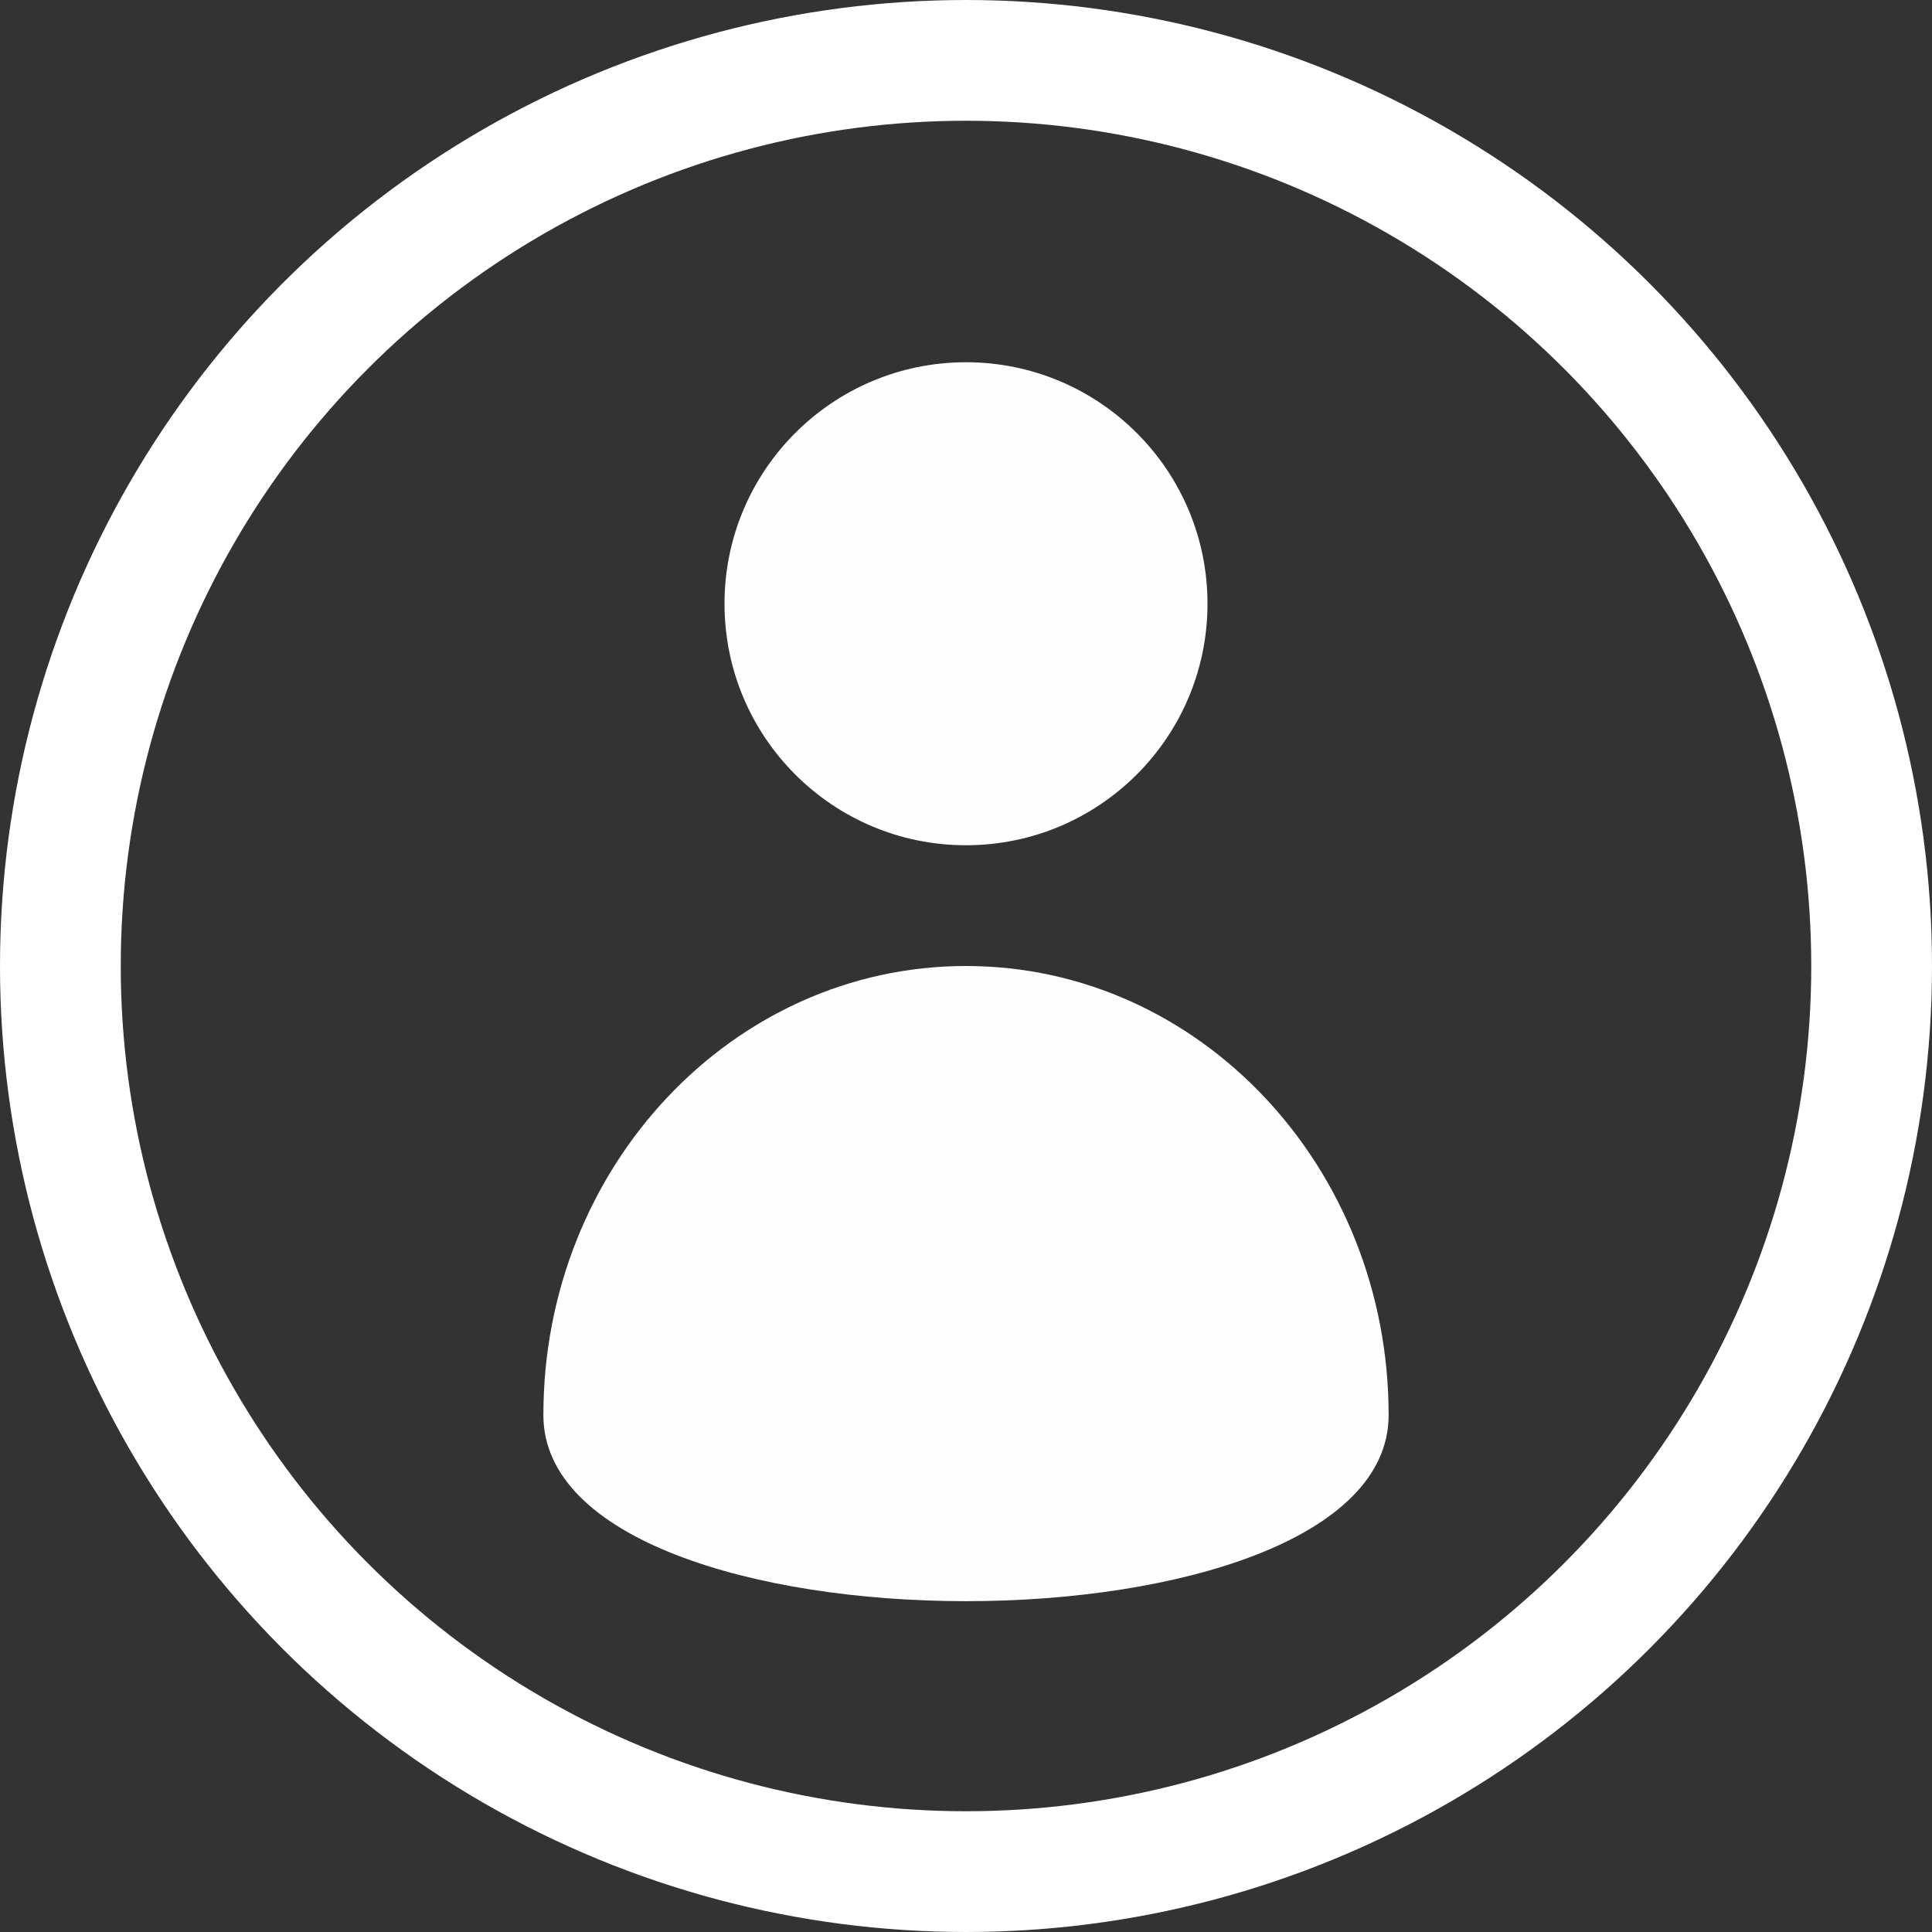 <?xml version="1.0" encoding="UTF-8"?>
<svg width="16px" height="16px" viewBox="0 0 16 16" version="1.1" xmlns="http://www.w3.org/2000/svg" xmlns:xlink="http://www.w3.org/1999/xlink">
    <rect x="0" y="0" width="16" height="16" fill="#333333" stroke="none"/>
    <!-- Generator: Sketch 49.3 (51167) - http://www.bohemiancoding.com/sketch -->
    <title>Page 1</title>
    <desc>Created with Sketch.</desc>
    <defs></defs>
    <g id="Symbols" stroke="none" stroke-width="1" fill="none" fill-rule="evenodd">
        <g id="Login">
            <g id="Page-1">
                <g id="Group-5" transform="translate(4, 3)" fill="#FEFEFE">
                    <path d="M6,2 C6,3.105 5.104,4 4,4 C2.896,4 2,3.105 2,2 C2,0.895 2.896,0 4,0 C5.104,0 6,0.895 6,2" id="Fill-1"></path>
                    <path d="M7.5,8.719 C7.5,10.774 0.5,10.774 0.5,8.719 C0.5,6.665 2.067,5 4,5 C5.933,5 7.5,6.665 7.5,8.719" id="Fill-3"></path>
                </g>
                <circle id="Oval" stroke="#FFFFFF" cx="8" cy="8" r="7.5"></circle>
            </g>
        </g>
    </g>
</svg>